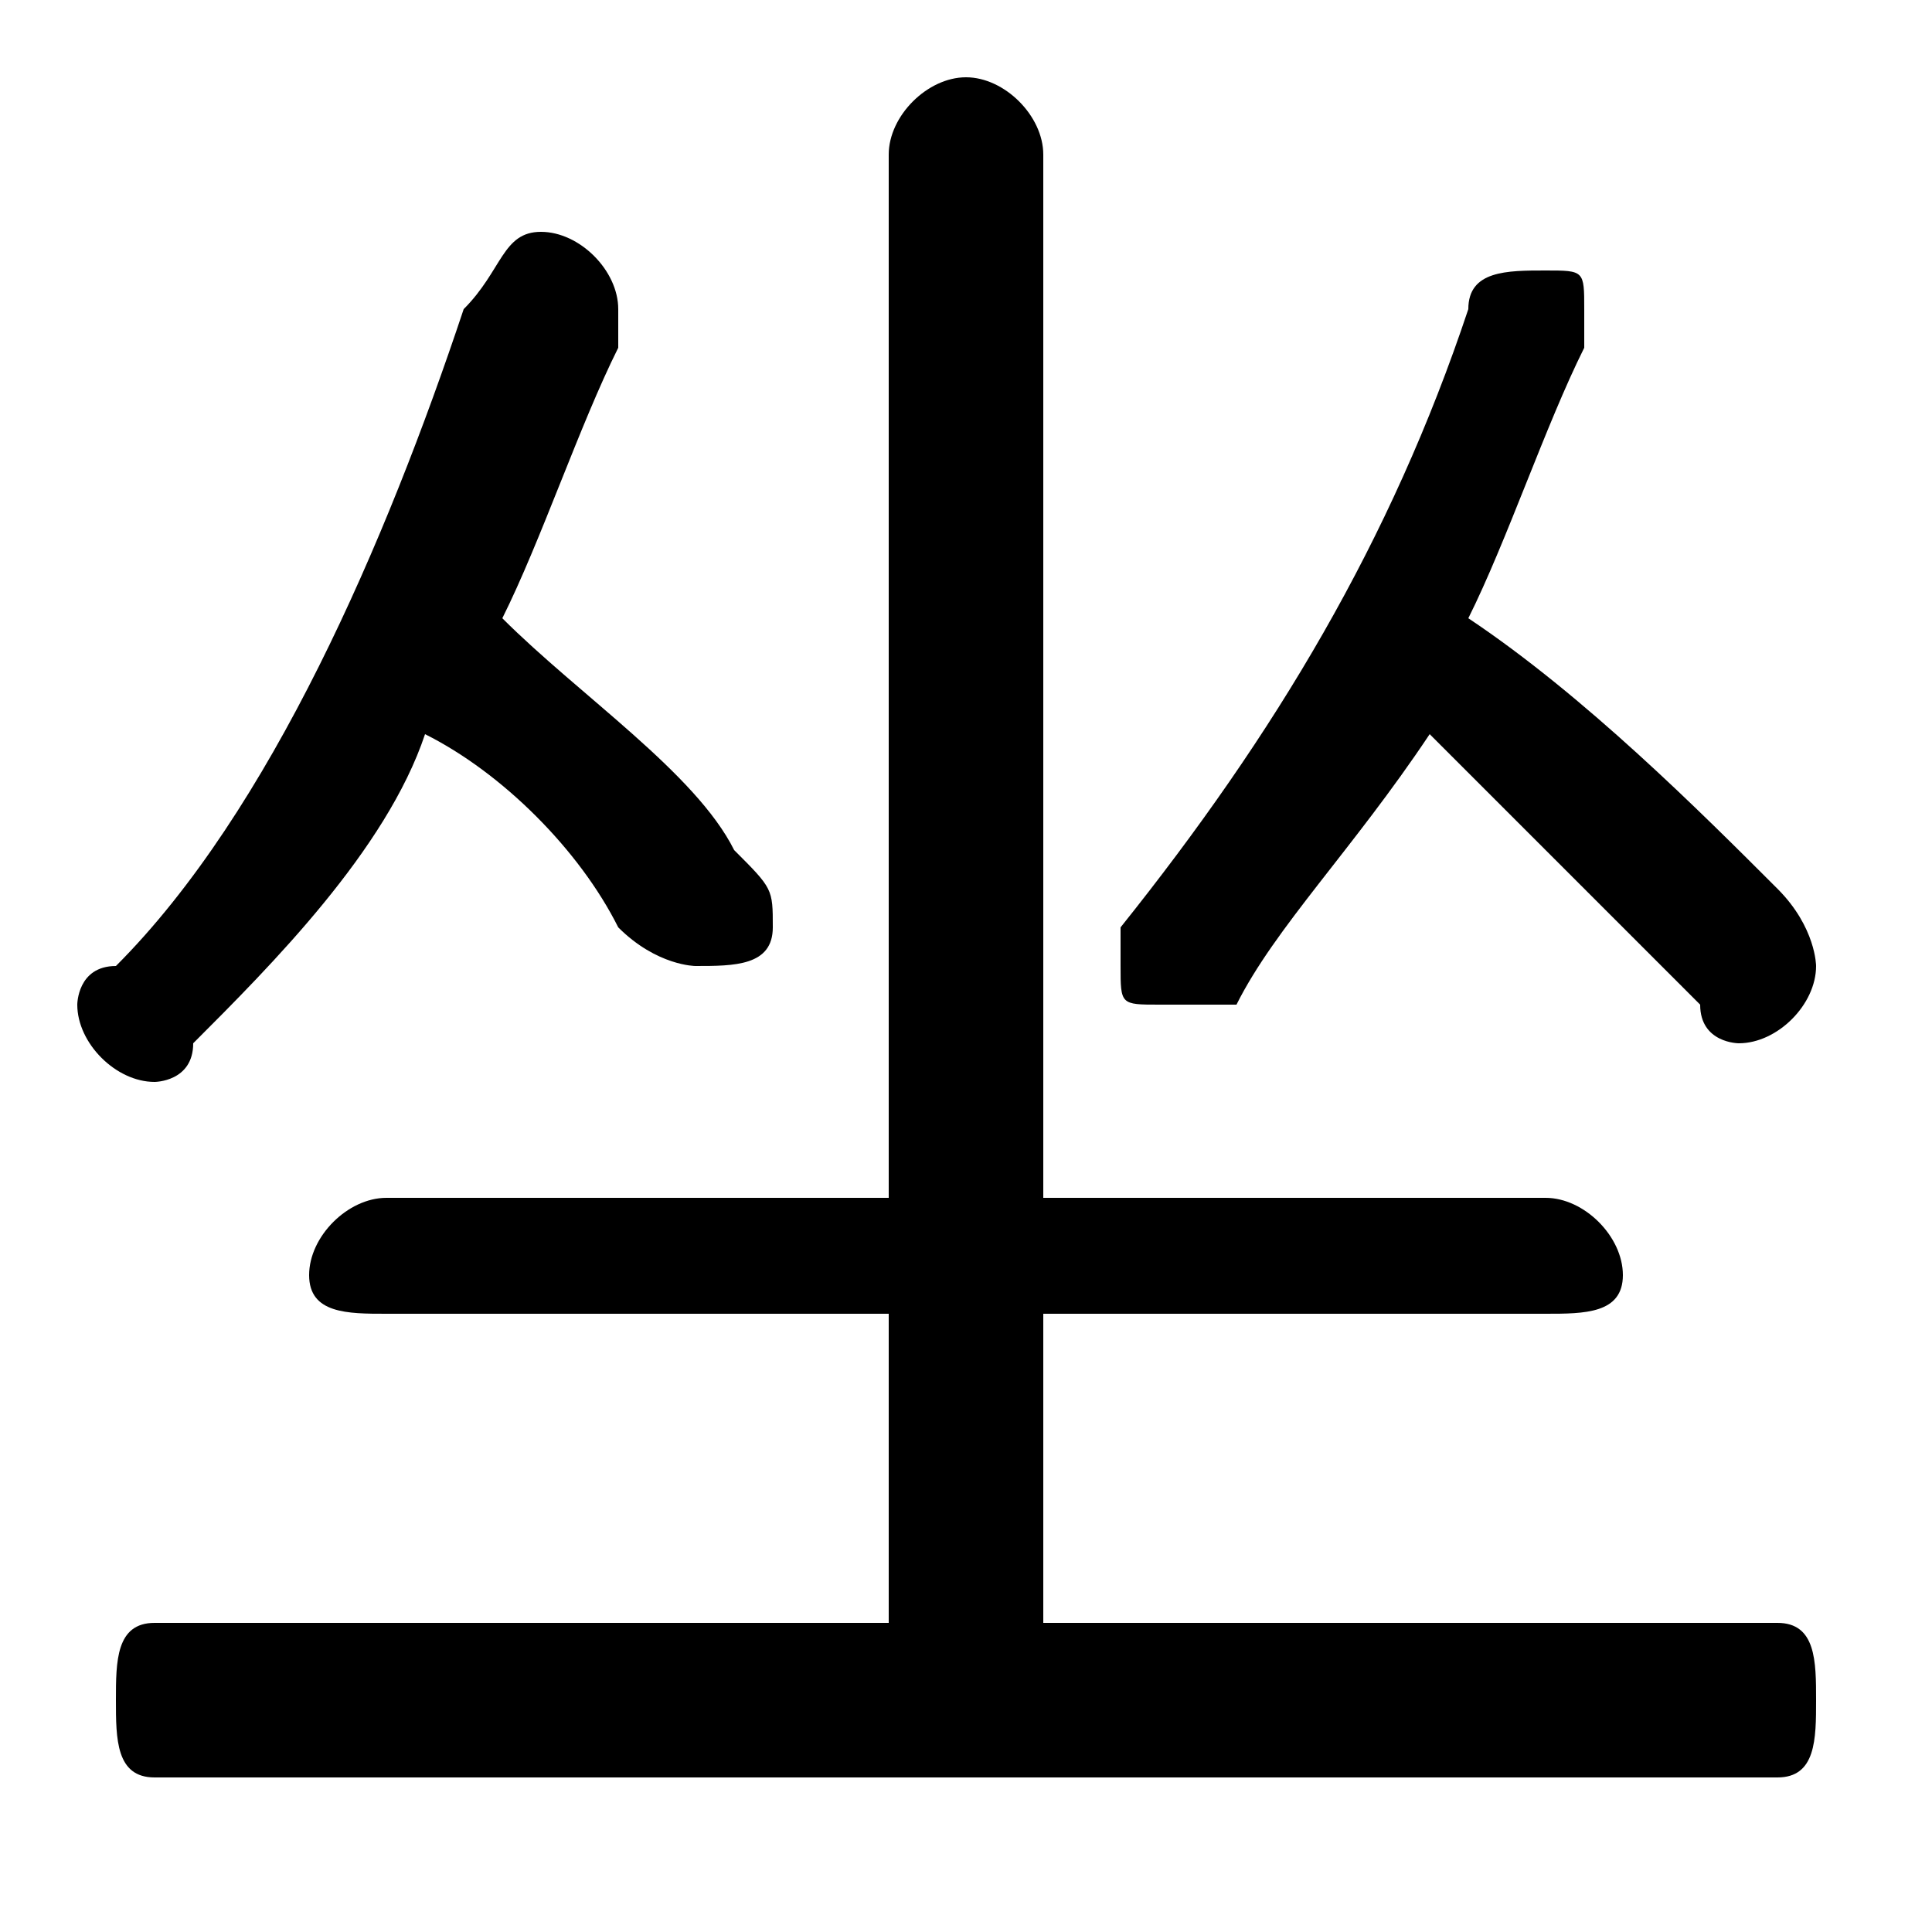 <svg xmlns="http://www.w3.org/2000/svg" viewBox="0 -44.0 50.0 50.0">
    <rect x="0" y="-44.0" width="50.0" height="50.0" fill="#808080" stroke="none"/>
    <g transform="scale(1, -1)">
        <!-- ボディの枠 -->
        <rect x="0" y="-6.0" width="50.0" height="50.0"
            stroke="white" fill="white"/>
        <!-- グリフ座標系の原点 -->
        <circle cx="0" cy="0" r="5" fill="white"/>
        <!-- グリフのアウトライン -->
        <g style="fill:black;stroke:#000000;stroke-width:0;stroke-linecap:round;stroke-linejoin:round;">
        <path d="M 11.0 25.0 C 13.0 24.0 15.0 22.0 16.0 20.0 C 17.0 19.0 18.0 19.0 18.0 19.0 C 19.0 19.0 20.0 19.0 20.0 20.0 C 20.0 21.0 20.0 21.0 19.0 22.0 C 18.0 24.0 15.0 26.0 13.0 28.0 C 14.0 30.0 15.0 33.0 16.0 35.0 C 16.0 36.0 16.0 36.0 16.0 36.0 C 16.0 37.0 15.0 38.0 14.0 38.0 C 13.0 38.0 13.0 37.0 12.0 36.0 C 10.0 30.0 7.0 23.0 3.0 19.0 C 2.0 19.0 2.0 18.0 2.0 18.0 C 2.0 17.0 3.0 16.0 4.0 16.0 C 4.0 16.0 5.0 16.0 5.0 17.0 C 7.0 19.0 10.0 22.0 11.0 25.0 Z M 37.0 25.0 C 39.0 23.0 42.0 20.0 44.0 18.0 C 44.0 17.0 45.0 17.0 45.0 17.0 C 46.0 17.0 47.0 18.0 47.0 19.0 C 47.0 19.0 47.0 20.0 46.0 21.0 C 44.0 23.0 41.0 26.0 38.0 28.0 C 39.0 30.0 40.0 33.0 41.0 35.0 C 41.0 35.0 41.0 36.0 41.0 36.0 C 41.0 37.0 41.0 37.0 40.0 37.0 C 39.0 37.0 38.0 37.0 38.0 36.0 C 36.0 30.0 33.0 25.0 29.0 20.0 C 29.0 20.0 29.0 19.0 29.0 19.0 C 29.0 18.0 29.0 18.0 30.0 18.0 C 31.0 18.0 31.0 18.0 32.0 18.0 C 33.0 20.0 35.0 22.0 37.0 25.0 Z M 27.0 2.0 L 27.0 10.0 L 40.0 10.0 C 41.0 10.0 42.0 10.0 42.0 11.0 C 42.0 12.0 41.0 13.0 40.0 13.0 L 27.0 13.0 L 27.0 40.0 C 27.0 41.0 26.0 42.0 25.0 42.0 C 24.0 42.0 23.0 41.0 23.0 40.0 L 23.0 13.0 L 10.0 13.0 C 9.0 13.0 8.0 12.0 8.0 11.0 C 8.0 10.0 9.0 10.0 10.0 10.0 L 23.0 10.0 L 23.0 2.0 L 4.0 2.0 C 3.0 2.0 3.0 1.0 3.0 -0.0 C 3.0 -1.0 3.0 -2.0 4.0 -2.0 L 46.0 -2.0 C 47.0 -2.0 47.0 -1.0 47.0 -0.0 C 47.0 1.0 47.0 2.0 46.0 2.0 Z"/>
    </g>
    </g>
</svg>
